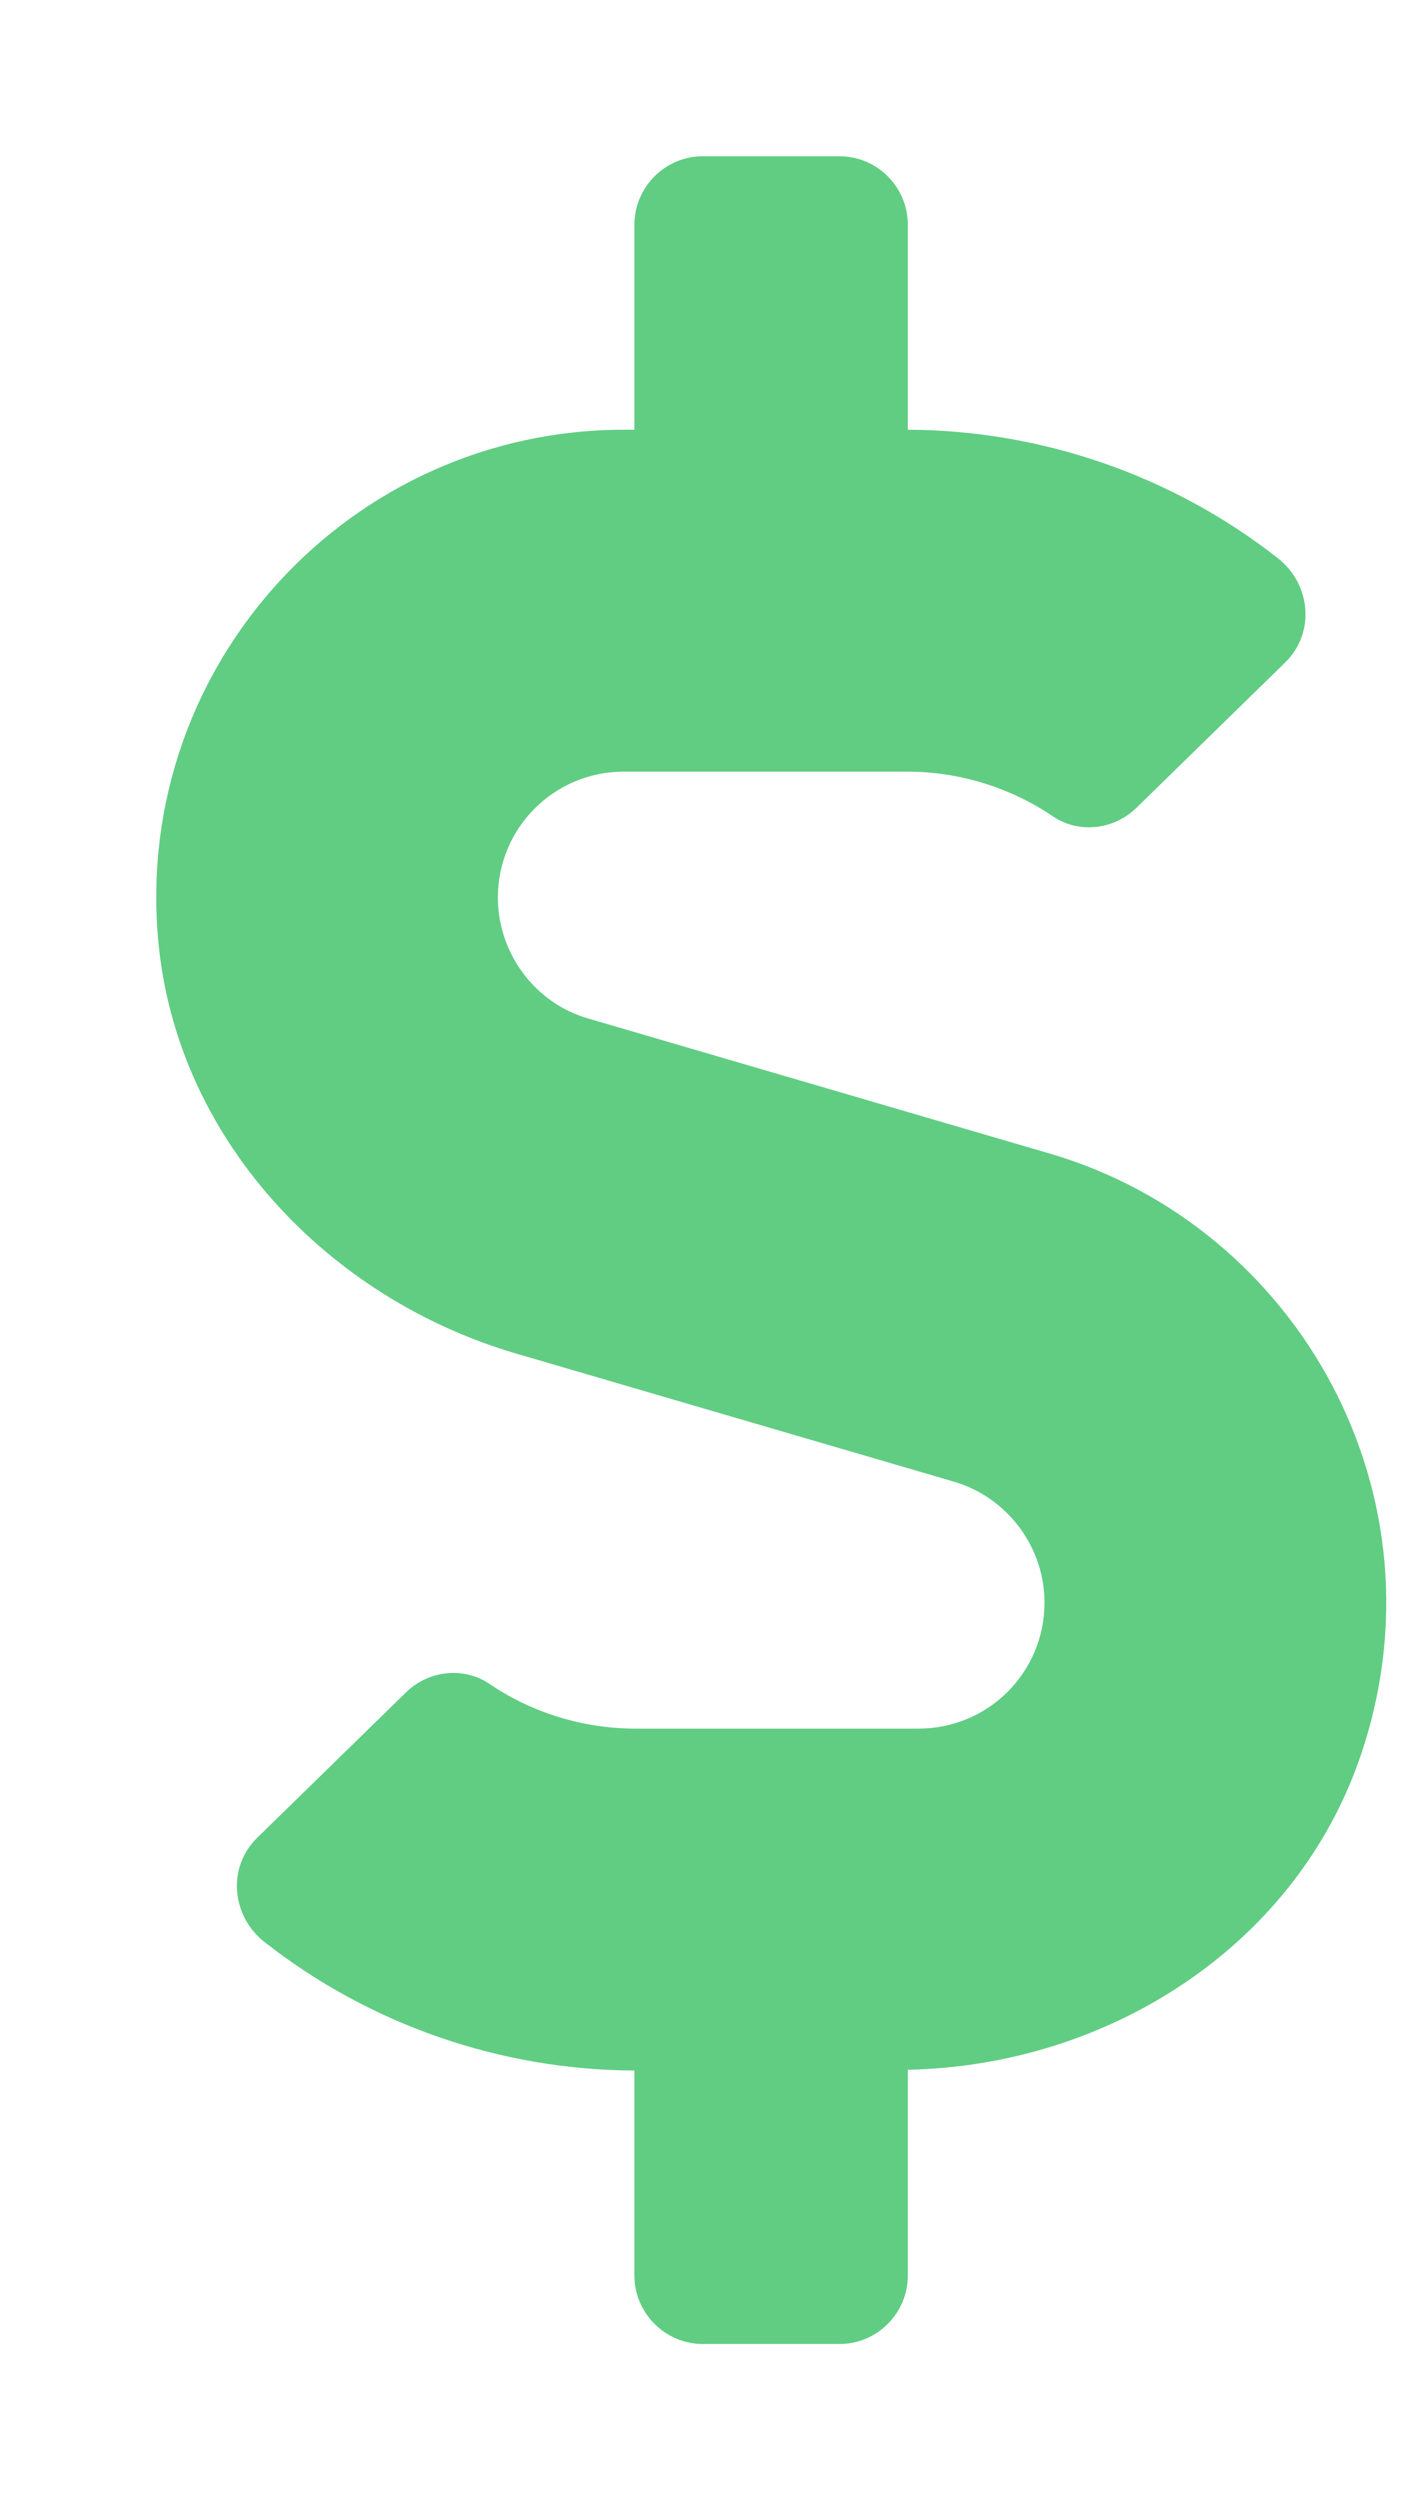 <svg width="9" height="16" viewBox="0 0 9 16" fill="none" xmlns="http://www.w3.org/2000/svg">
<path d="M6.719 7.382L3.766 6.518C3.424 6.42 3.187 6.1 3.187 5.744C3.187 5.298 3.547 4.938 3.993 4.938H5.806C6.14 4.938 6.468 5.039 6.741 5.225C6.908 5.337 7.132 5.309 7.274 5.17L8.226 4.24C8.42 4.052 8.393 3.737 8.177 3.57C7.507 3.045 6.67 2.753 5.811 2.75V1.438C5.811 1.197 5.615 1 5.374 1H4.499C4.258 1 4.061 1.197 4.061 1.438V2.75H3.993C2.251 2.75 0.851 4.246 1.013 6.02C1.128 7.281 2.09 8.306 3.304 8.662L6.107 9.482C6.449 9.583 6.686 9.9 6.686 10.256C6.686 10.702 6.326 11.062 5.88 11.062H4.067C3.733 11.062 3.405 10.961 3.132 10.775C2.965 10.663 2.741 10.691 2.599 10.83L1.647 11.76C1.453 11.948 1.48 12.263 1.696 12.43C2.366 12.955 3.203 13.247 4.061 13.25V14.562C4.061 14.803 4.258 15 4.499 15H5.374C5.615 15 5.811 14.803 5.811 14.562V13.245C7.086 13.22 8.281 12.463 8.702 11.257C9.29 9.572 8.303 7.844 6.719 7.382Z" fill="#60CD83"/>
</svg>
